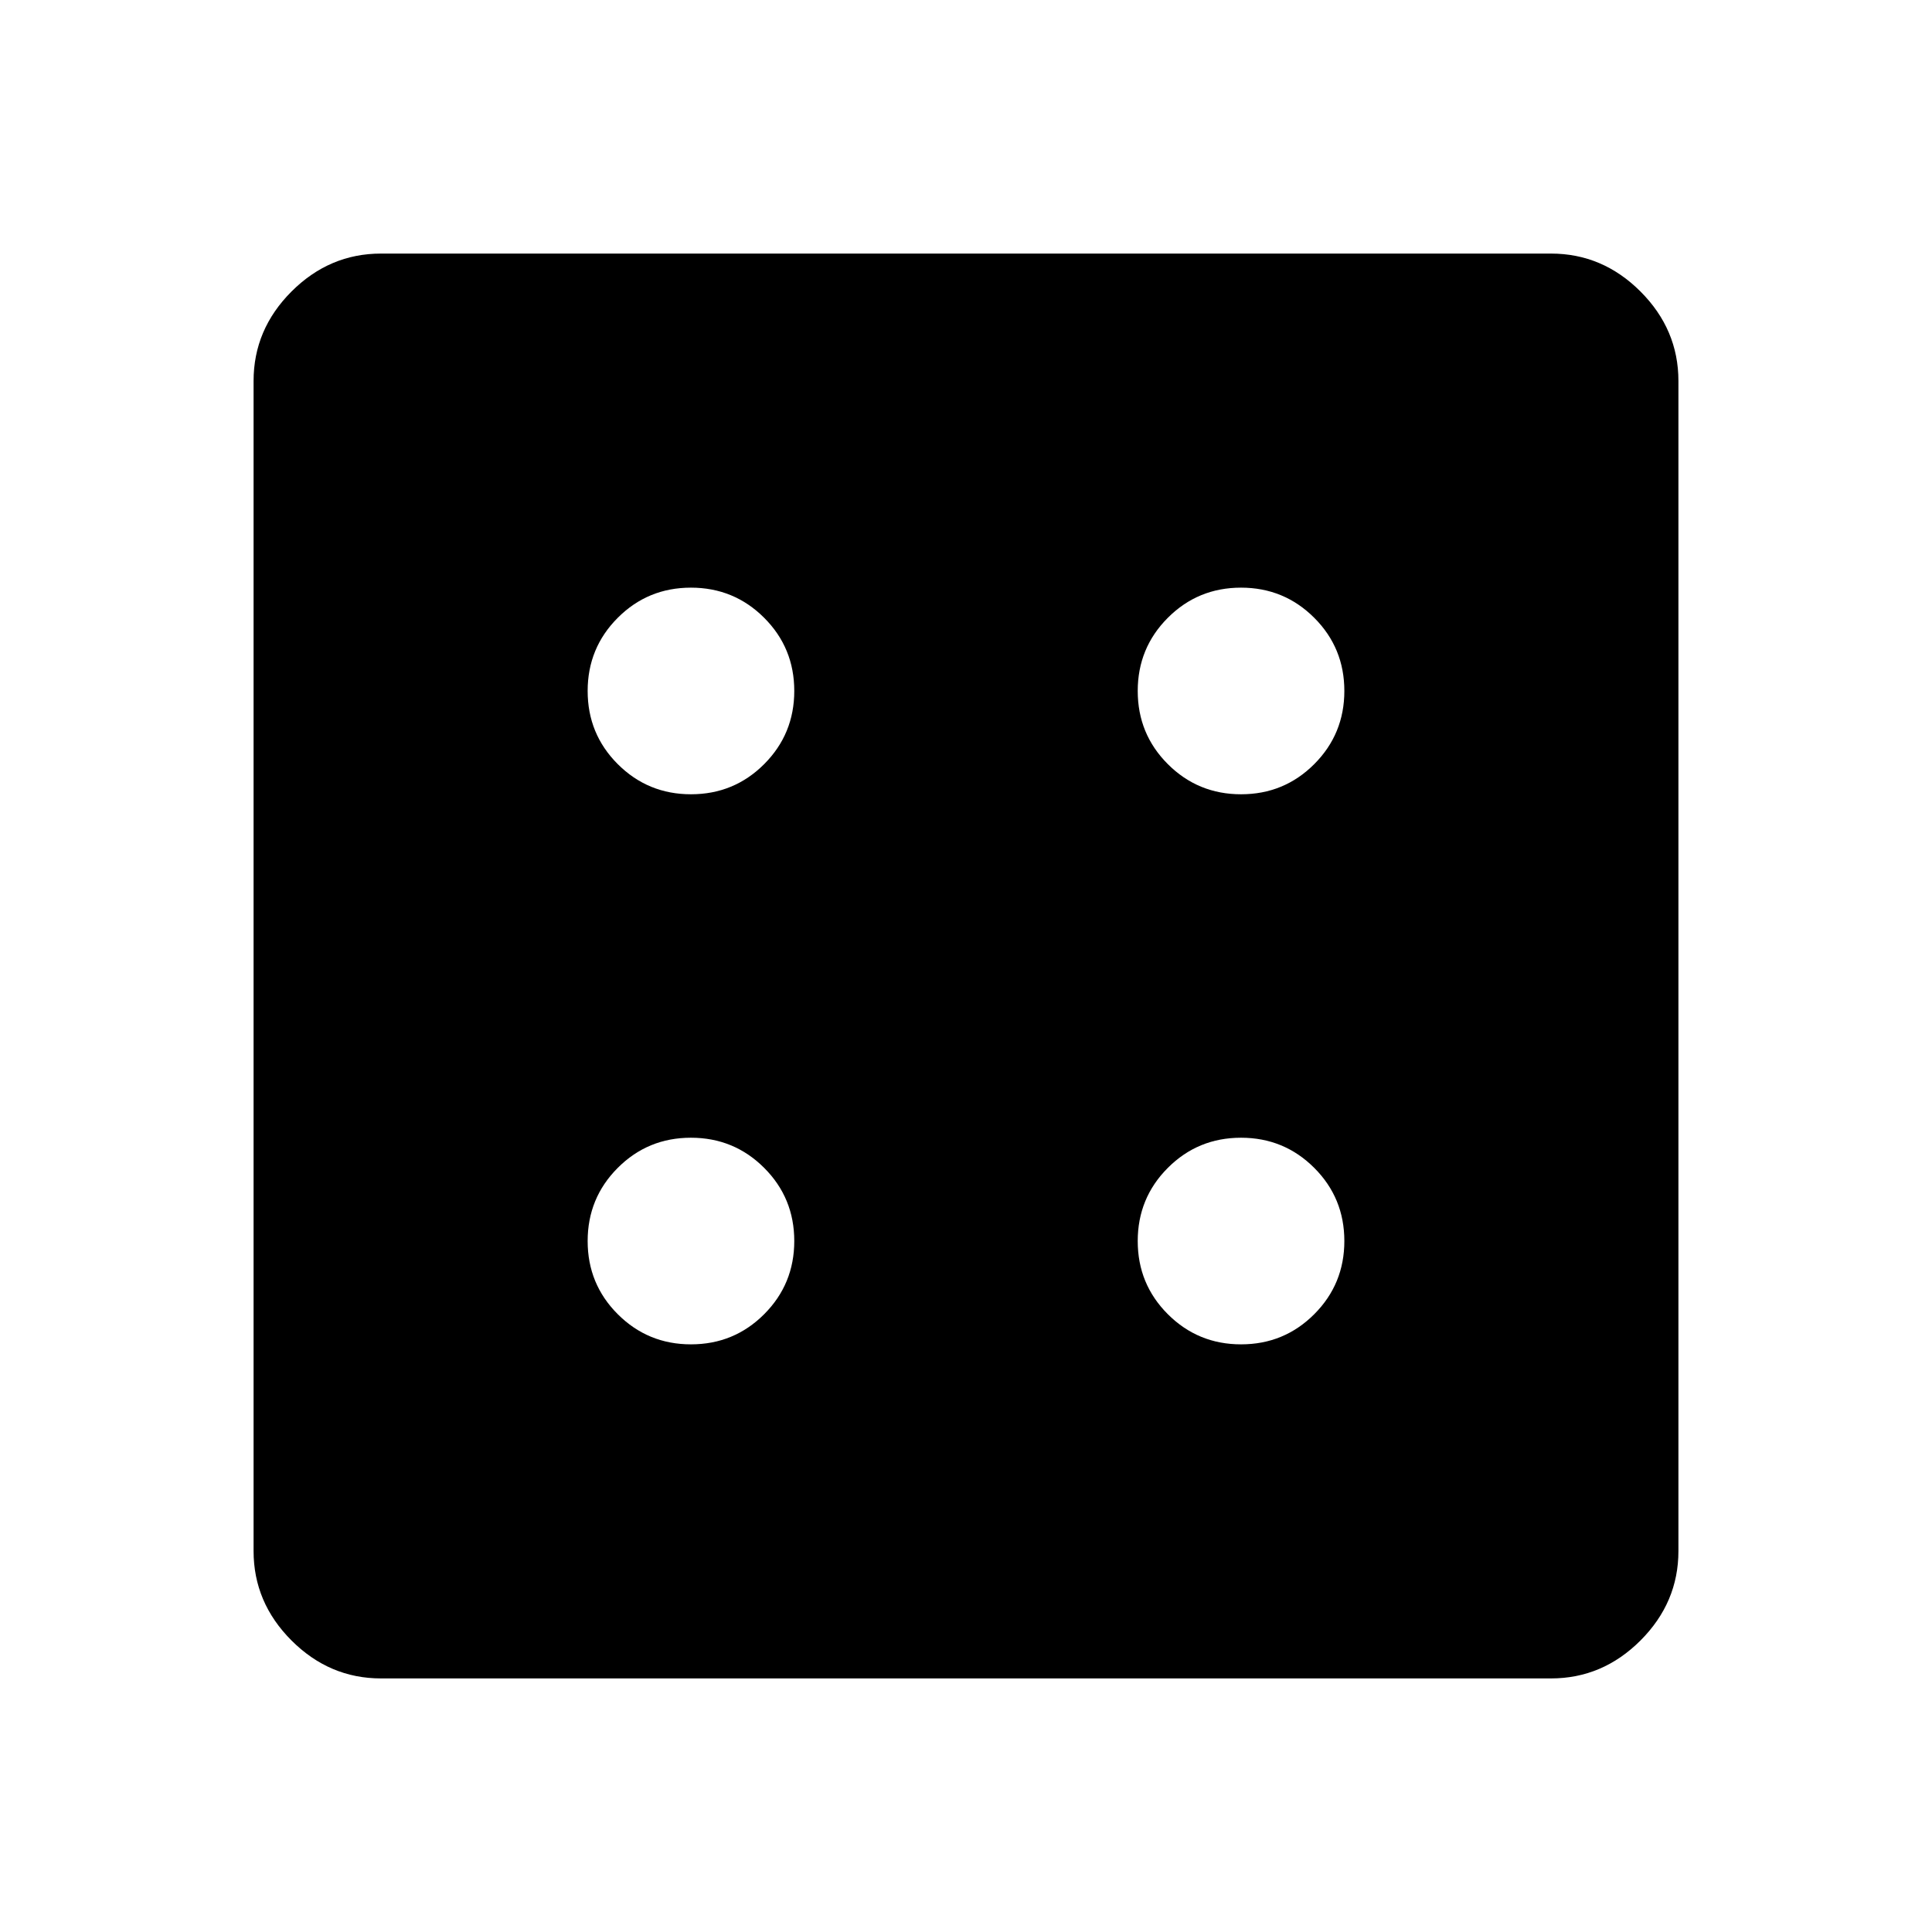 <svg xmlns="http://www.w3.org/2000/svg" height="40" viewBox="0 -960 960 960" width="40"><path d="M343.35-292q21.4 0 36.36-14.98t14.96-36.37q0-21.4-14.98-36.36t-36.38-14.96q-21.39 0-36.35 14.98T292-343.31q0 21.39 14.98 36.35T343.35-292Zm0-273.33q21.4 0 36.36-14.98t14.96-36.38q0-21.39-14.98-36.35T343.31-668q-21.39 0-36.35 14.98T292-616.65q0 21.4 14.98 36.36t36.37 14.96ZM616.69-292q21.39 0 36.35-14.98T668-343.35q0-21.4-14.98-36.36t-36.37-14.96q-21.4 0-36.36 14.98t-14.96 36.38q0 21.39 14.98 36.35T616.69-292Zm0-273.33q21.39 0 36.35-14.98T668-616.69q0-21.39-14.98-36.35T616.65-668q-21.4 0-36.36 14.98t-14.96 36.37q0 21.4 14.98 36.36t36.38 14.96ZM189.33-126q-25.62 0-44.48-18.85Q126-163.71 126-189.33v-581.34q0-25.62 18.85-44.48Q163.71-834 189.33-834h581.34q25.62 0 44.48 18.85Q834-796.29 834-770.67v581.34q0 25.62-18.85 44.48Q796.29-126 770.67-126H189.33Z"/></svg>